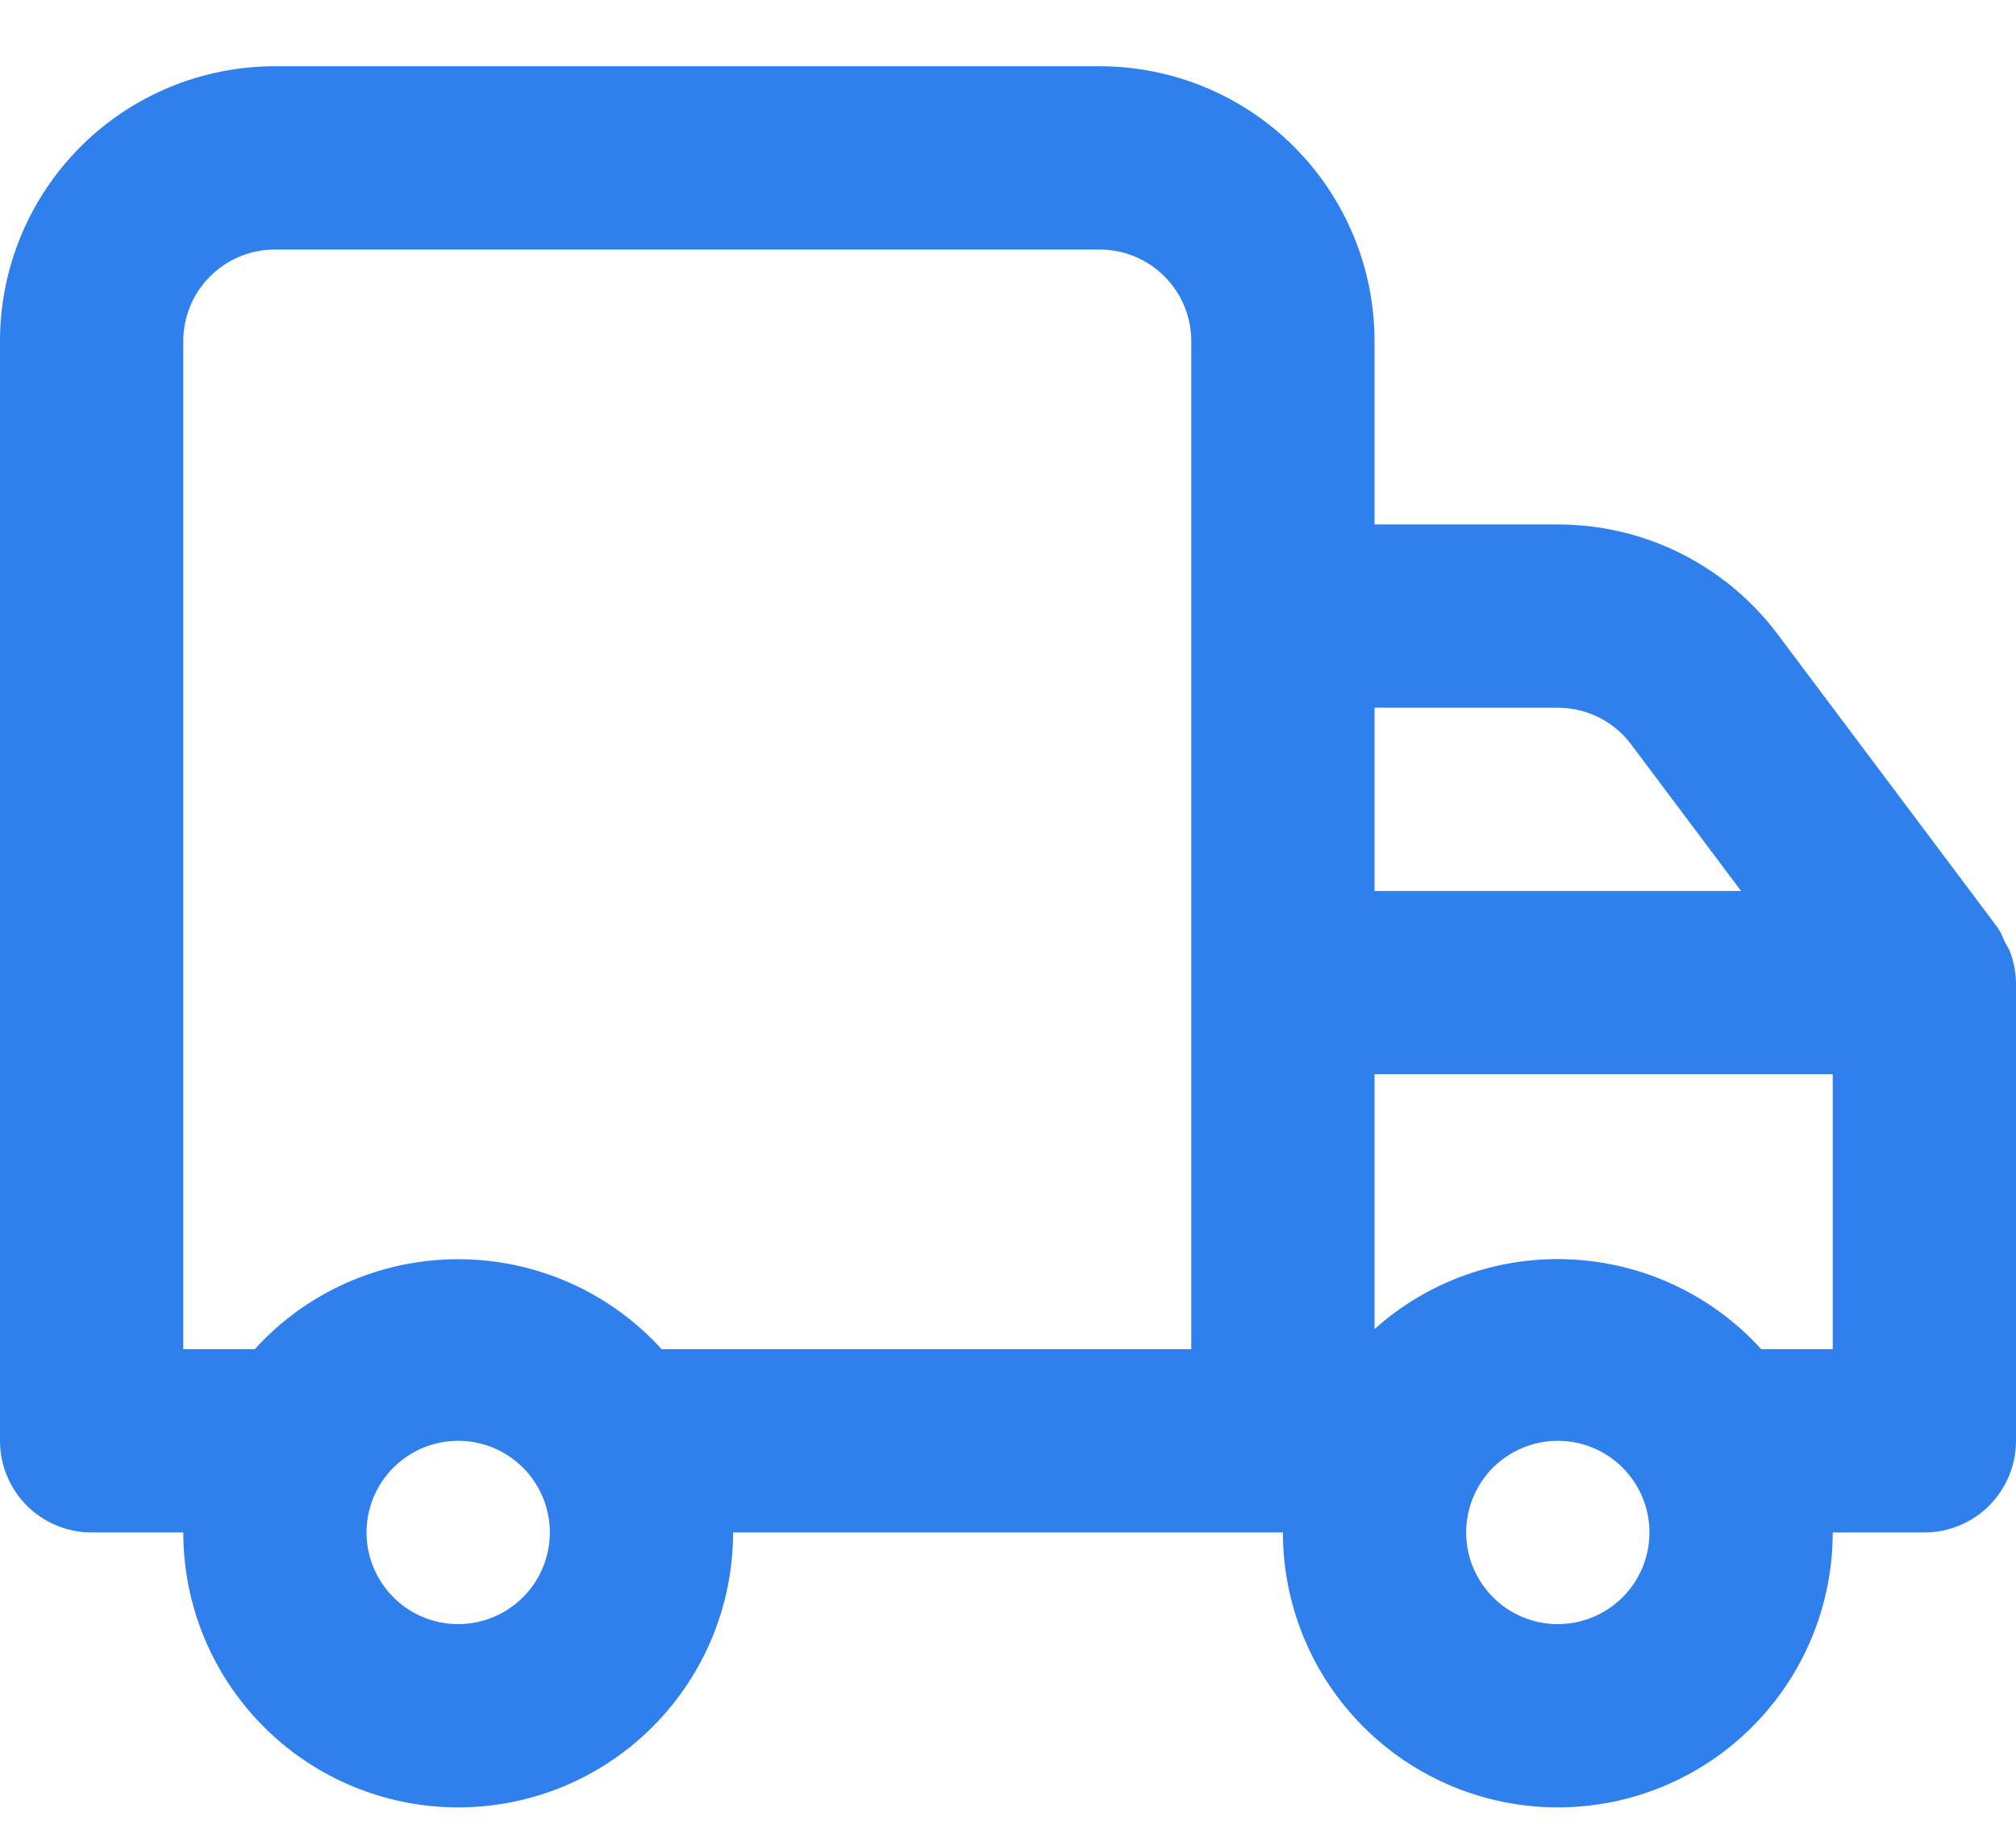 <svg width="22" height="20" viewBox="0 0 22 20" fill="none" xmlns="http://www.w3.org/2000/svg">
<path d="M22 10.723V15.723C22 15.988 21.895 16.242 21.707 16.43C21.52 16.617 21.265 16.723 21 16.723H20C20 17.518 19.684 18.281 19.121 18.844C18.559 19.407 17.796 19.723 17 19.723C16.204 19.723 15.441 19.407 14.879 18.844C14.316 18.281 14 17.518 14 16.723H8C8 17.518 7.684 18.281 7.121 18.844C6.559 19.407 5.796 19.723 5 19.723C4.204 19.723 3.441 19.407 2.879 18.844C2.316 18.281 2 17.518 2 16.723H1C0.735 16.723 0.48 16.617 0.293 16.43C0.105 16.242 0 15.988 0 15.723V3.723C0 2.927 0.316 2.164 0.879 1.601C1.441 1.039 2.204 0.723 3 0.723H12C12.796 0.723 13.559 1.039 14.121 1.601C14.684 2.164 15 2.927 15 3.723V5.723H17C17.466 5.723 17.925 5.831 18.342 6.039C18.758 6.248 19.121 6.55 19.4 6.923L21.8 10.123C21.829 10.166 21.853 10.213 21.87 10.263L21.93 10.373C21.974 10.484 21.998 10.603 22 10.723ZM6 16.723C6 16.525 5.941 16.331 5.831 16.167C5.722 16.003 5.565 15.874 5.383 15.799C5.2 15.723 4.999 15.703 4.805 15.742C4.611 15.78 4.433 15.876 4.293 16.015C4.153 16.155 4.058 16.334 4.019 16.528C3.981 16.721 4 16.923 4.076 17.105C4.152 17.288 4.28 17.444 4.444 17.554C4.609 17.664 4.802 17.723 5 17.723C5.265 17.723 5.52 17.617 5.707 17.43C5.895 17.242 6 16.988 6 16.723ZM13 3.723C13 3.457 12.895 3.203 12.707 3.016C12.52 2.828 12.265 2.723 12 2.723H3C2.735 2.723 2.48 2.828 2.293 3.016C2.105 3.203 2 3.457 2 3.723V14.723H2.78C3.061 14.413 3.404 14.166 3.786 13.997C4.169 13.828 4.582 13.741 5 13.741C5.418 13.741 5.831 13.828 6.214 13.997C6.596 14.166 6.939 14.413 7.22 14.723H13V3.723ZM15 9.723H19L17.8 8.123C17.707 7.998 17.586 7.898 17.447 7.828C17.308 7.759 17.155 7.723 17 7.723H15V9.723ZM18 16.723C18 16.525 17.941 16.331 17.831 16.167C17.722 16.003 17.565 15.874 17.383 15.799C17.2 15.723 16.999 15.703 16.805 15.742C16.611 15.78 16.433 15.876 16.293 16.015C16.153 16.155 16.058 16.334 16.019 16.528C15.981 16.721 16 16.923 16.076 17.105C16.152 17.288 16.28 17.444 16.444 17.554C16.609 17.664 16.802 17.723 17 17.723C17.265 17.723 17.52 17.617 17.707 17.43C17.895 17.242 18 16.988 18 16.723ZM20 11.723H15V14.503C15.59 13.975 16.365 13.702 17.155 13.744C17.946 13.785 18.688 14.137 19.22 14.723H20V11.723Z" fill="#2F80ED"/>
</svg>
